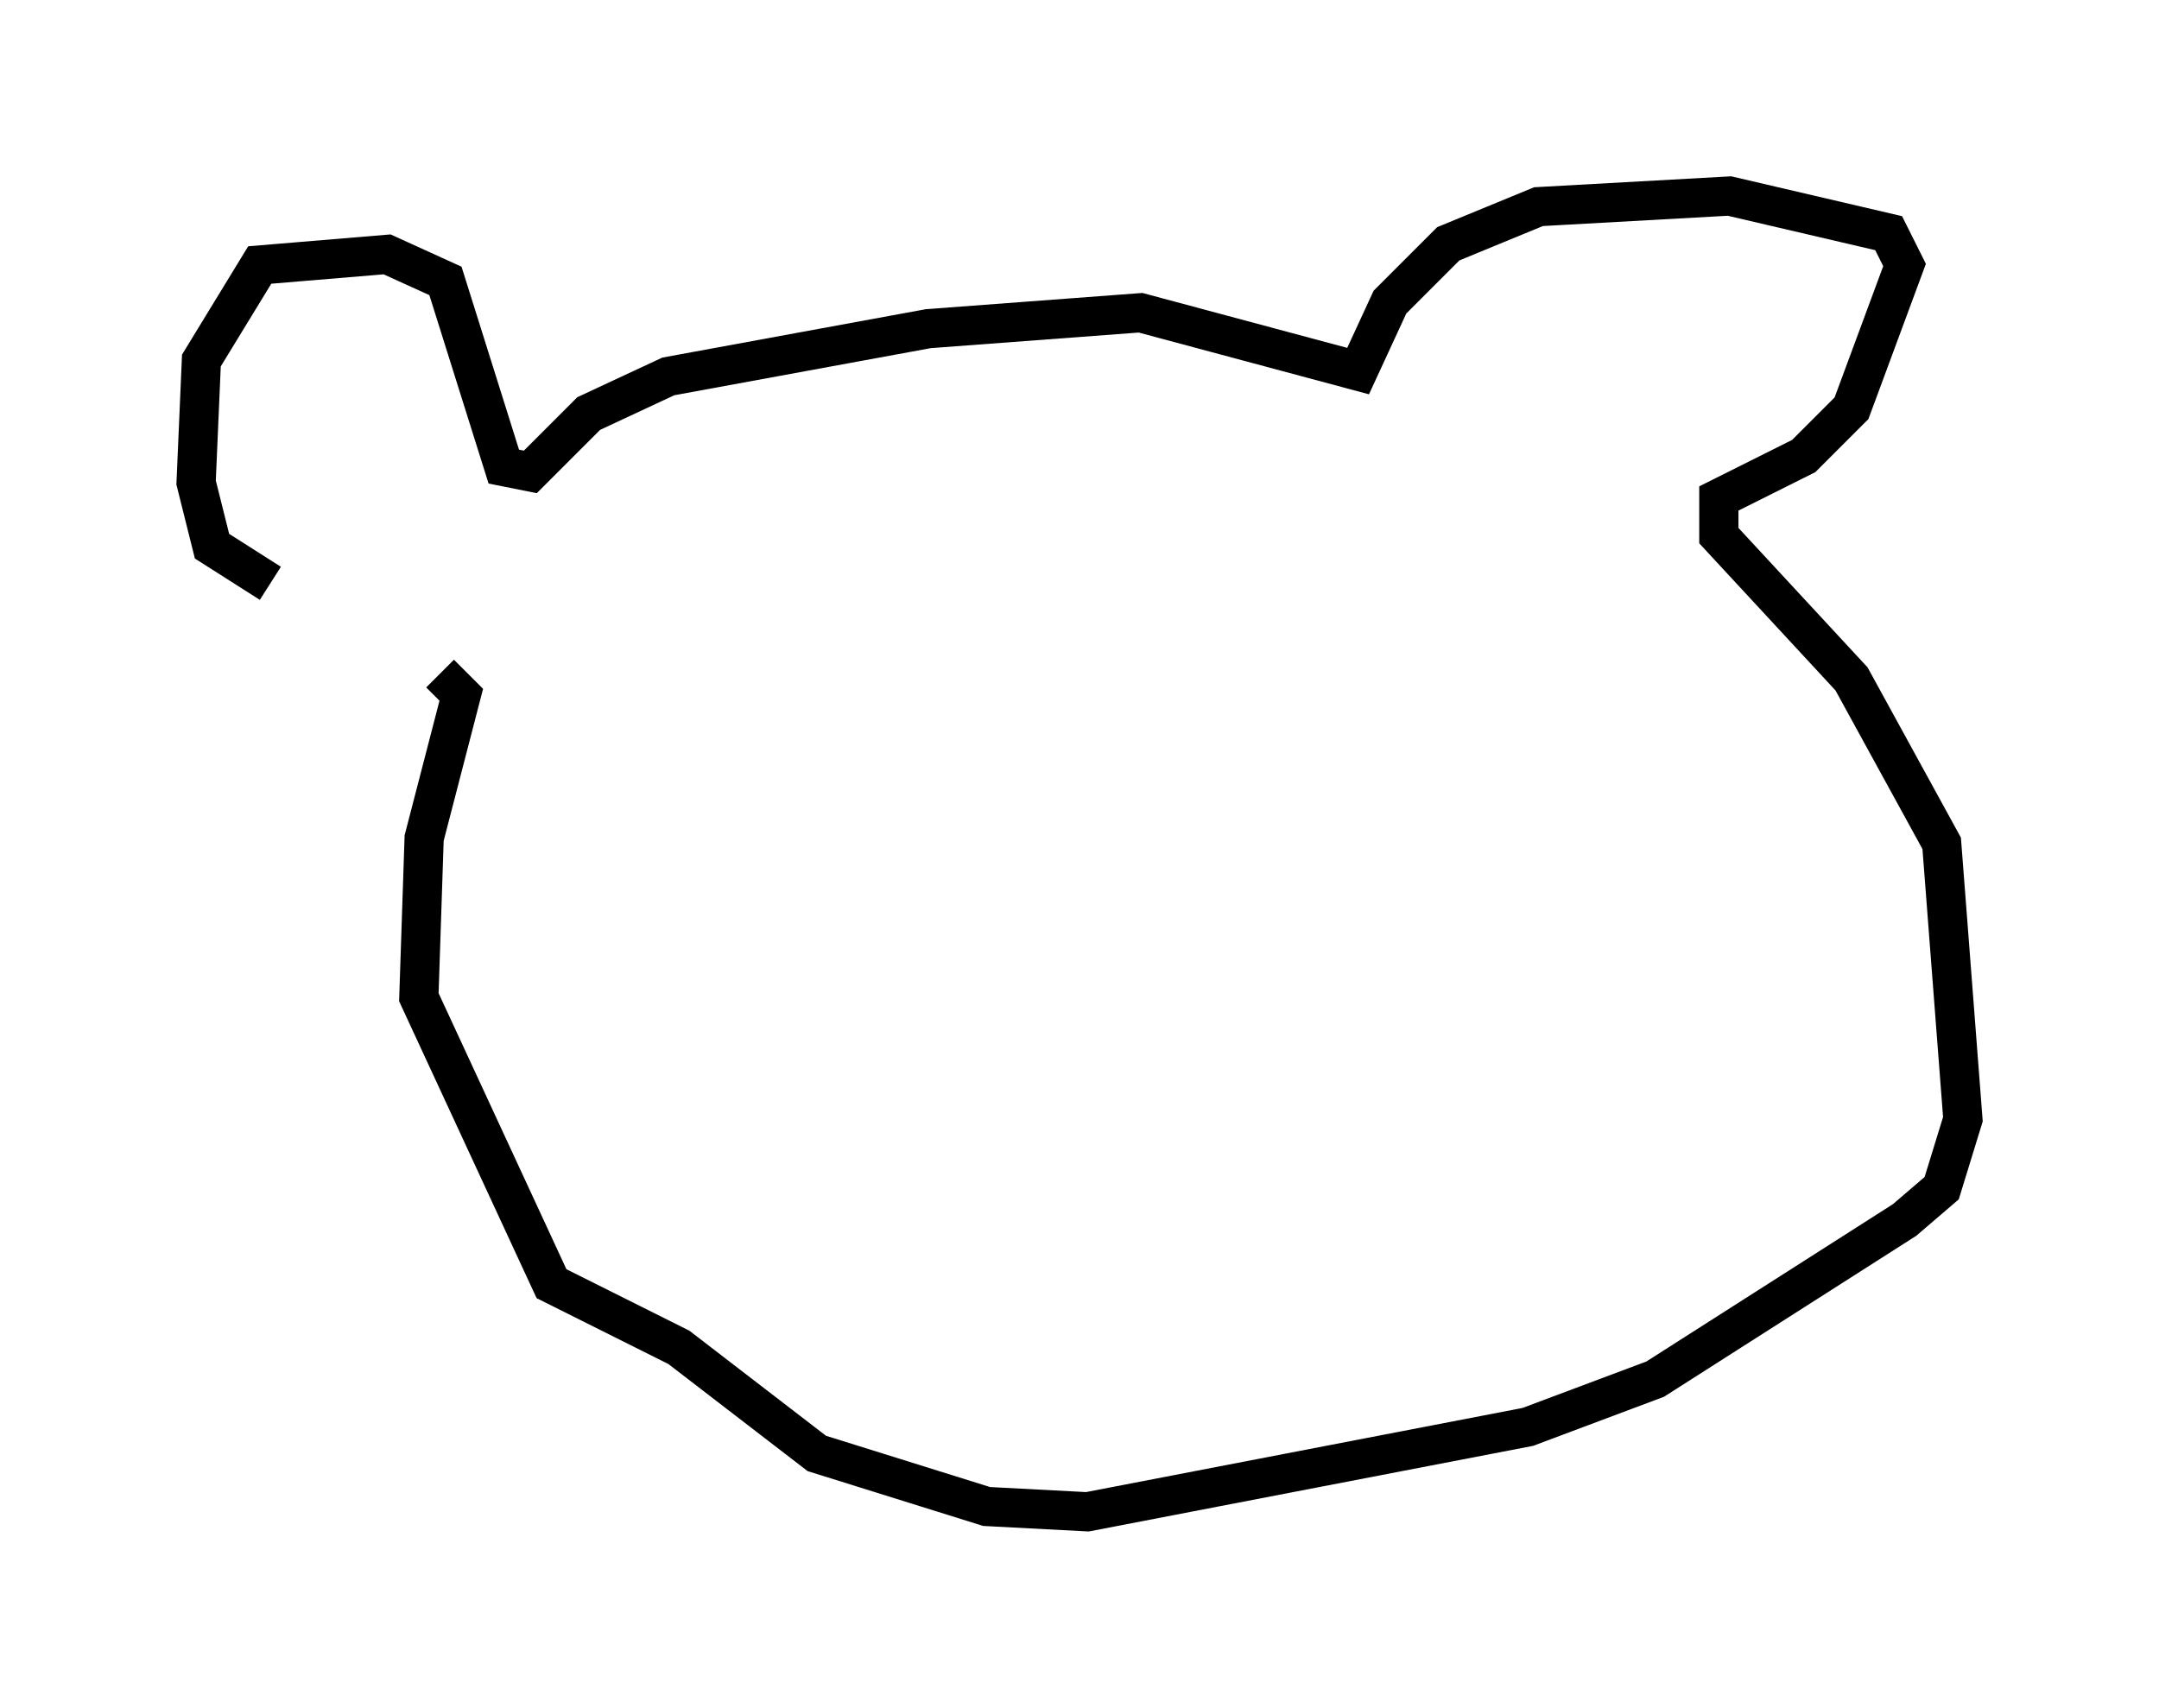 <?xml version="1.0" encoding="utf-8" ?>
<svg baseProfile="full" height="43.559" version="1.1" width="55.06" xmlns="http://www.w3.org/2000/svg" xmlns:ev="http://www.w3.org/2001/xml-events" xmlns:xlink="http://www.w3.org/1999/xlink"><defs /><rect fill="white" height="43.559" width="55.06" x="0" y="0" /><path d="M9.195, 15.149 m-2.3, -0.271 l-1.488, -0.947 -0.406, -1.624 l0.135, -3.112 1.488, -2.436 l3.248, -0.271 1.488, 0.677 l1.488, 4.736 0.677, 0.135 l1.488, -1.488 2.03, -0.947 l6.631, -1.218 5.413, -0.406 l5.548, 1.488 0.812, -1.759 l1.488, -1.488 2.3, -0.947 l4.871, -0.271 4.059, 0.947 l0.406, 0.812 -1.353, 3.654 l-1.218, 1.218 -2.165, 1.083 l0.0, 0.947 3.383, 3.654 l2.3, 4.195 0.541, 7.036 l-0.541, 1.759 -0.947, 0.812 l-6.36, 4.059 -3.248, 1.218 l-11.231, 2.165 -2.571, -0.135 l-4.33, -1.353 -3.518, -2.706 l-3.248, -1.624 -3.383, -7.307 l0.135, -4.059 0.947, -3.654 l-0.541, -0.541 " fill="none" stroke="black" stroke-width="1" /></svg>